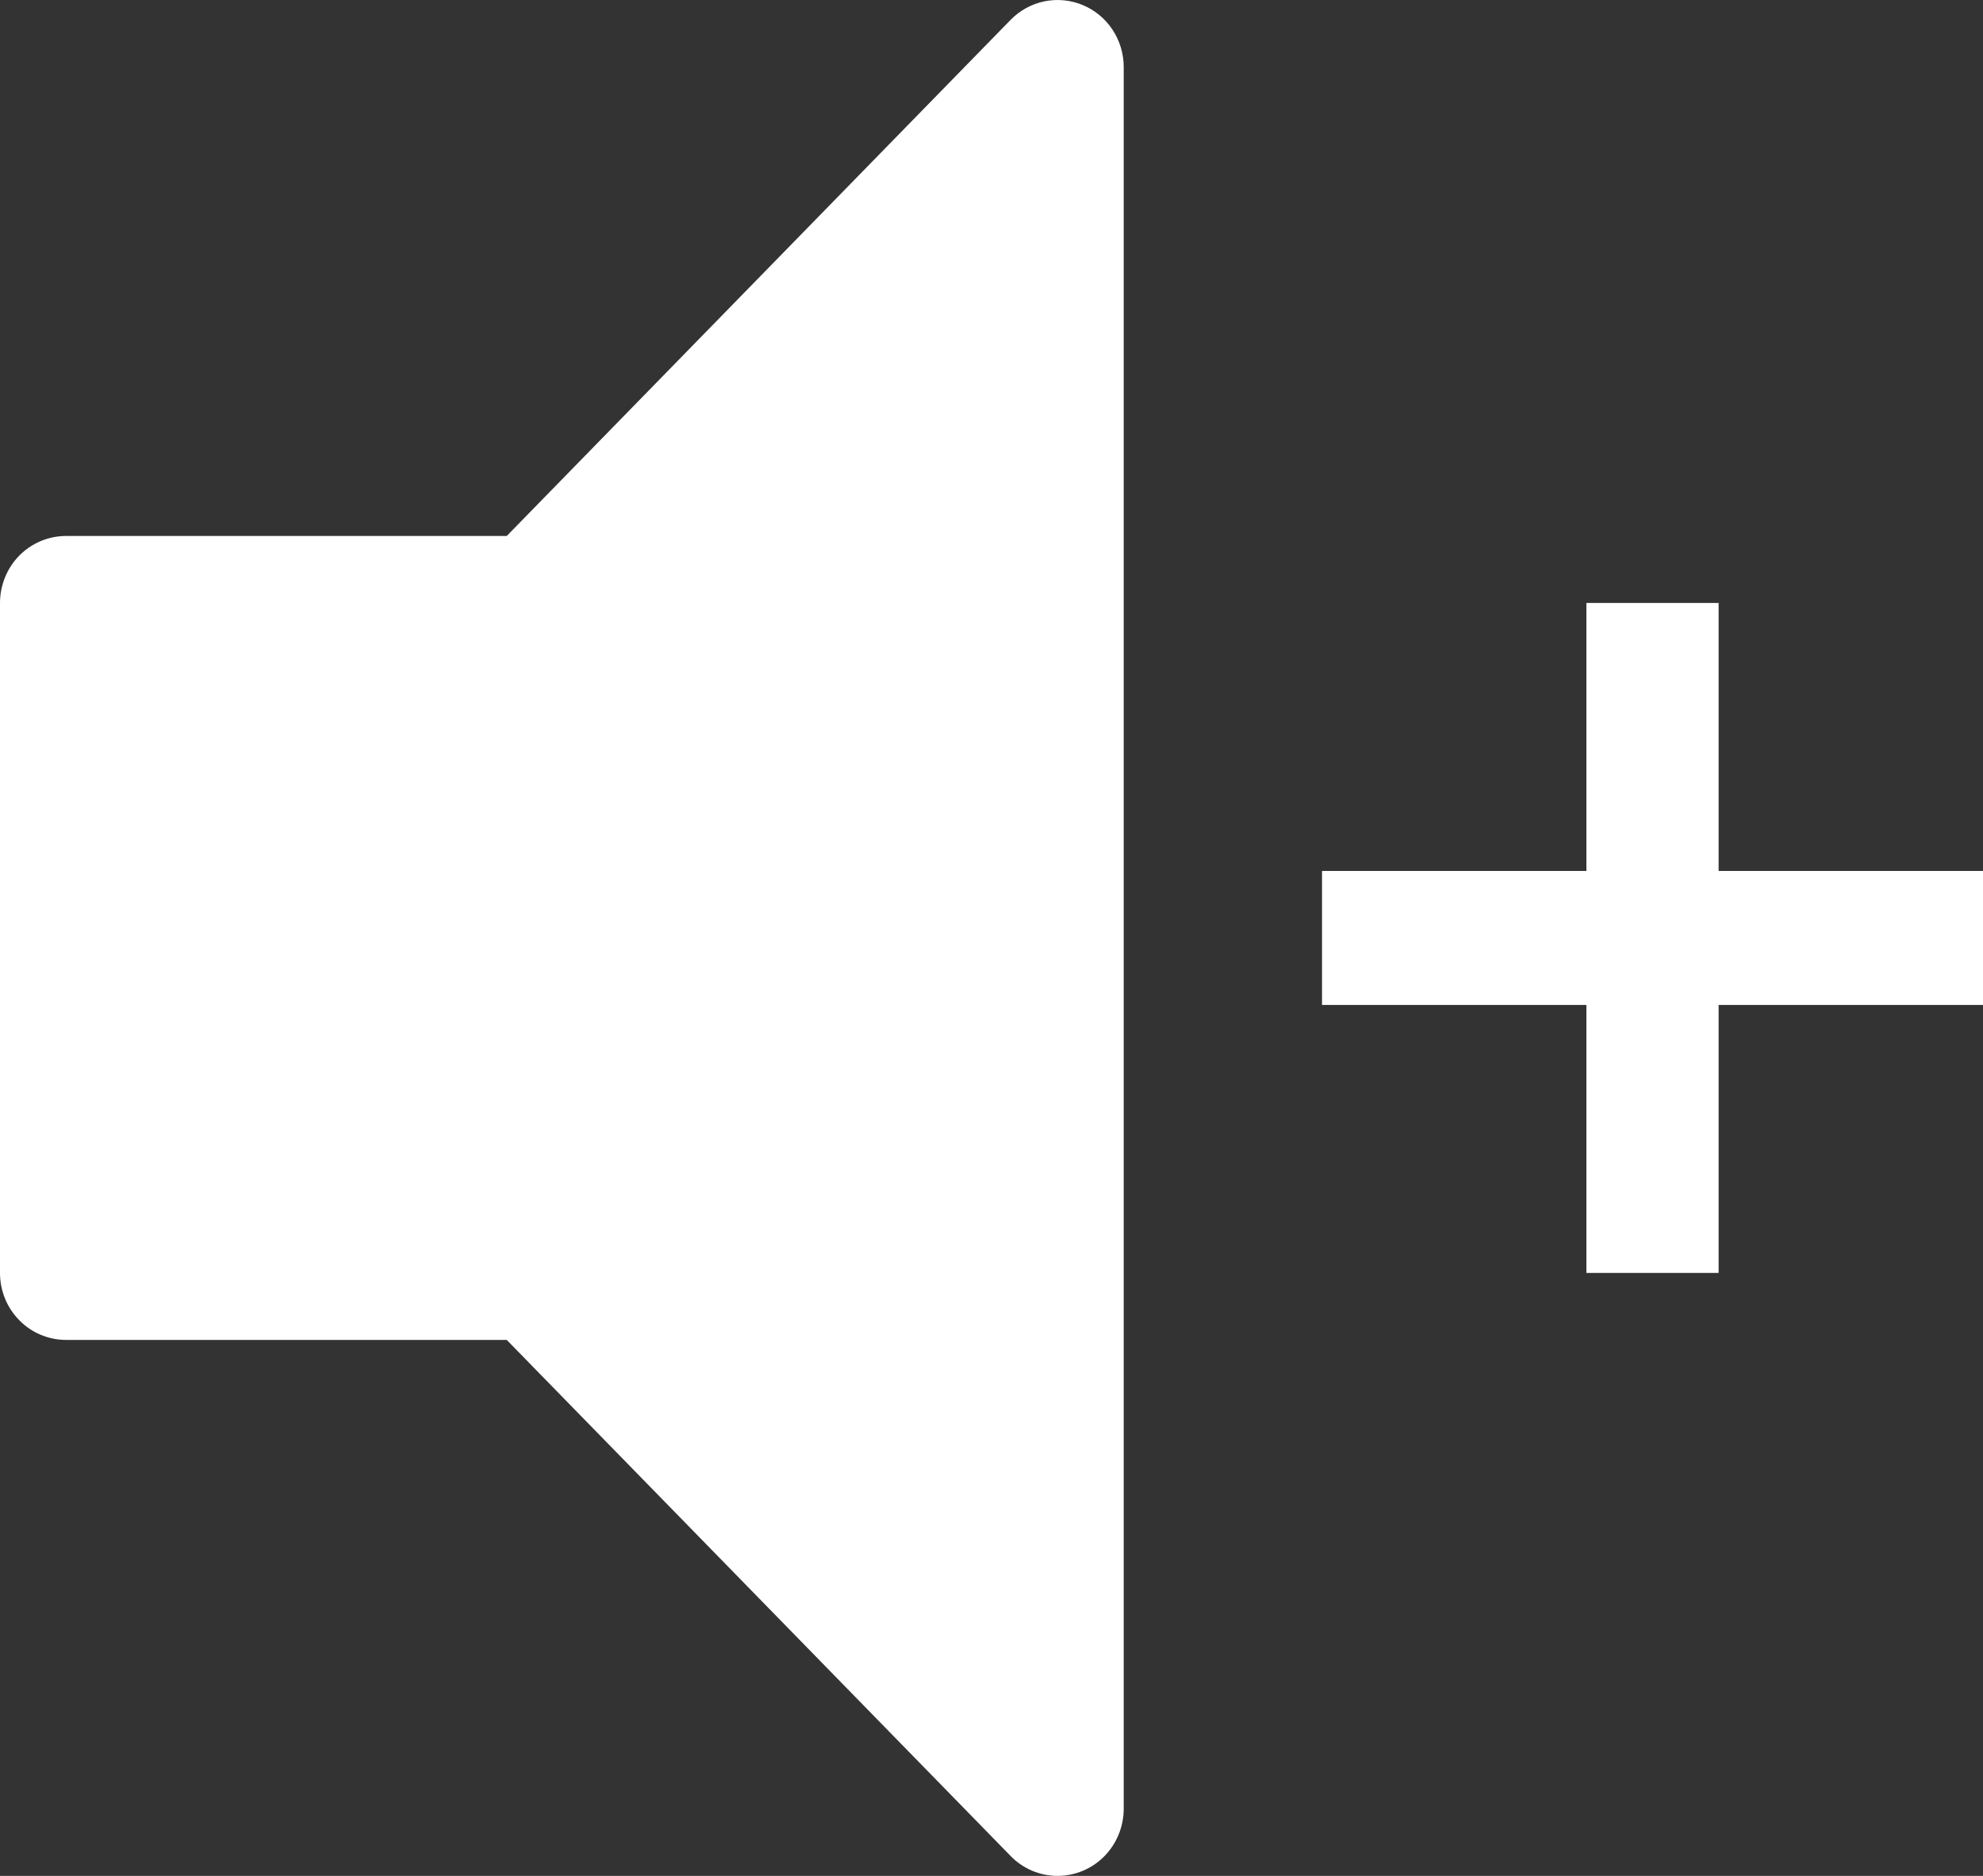 <svg width="37" height="35" viewBox="0 0 37 35" fill="none" xmlns="http://www.w3.org/2000/svg">
<rect x="0" y="0" width="37" height="35" fill="#333333" stroke="none"/>
<g clip-path="url(#clip0_480_756)">
<path d="M37 16.25H32.067V11.25H29.6V16.25H24.667V18.75H29.6V23.75H32.067V18.75H37V16.25Z" fill="white"/>
<path d="M19.733 35C19.57 35 19.409 34.967 19.258 34.904C19.108 34.84 18.971 34.747 18.857 34.629L9.455 25H1.233C1.071 25 0.911 24.968 0.762 24.905C0.612 24.843 0.476 24.751 0.362 24.635C0.247 24.519 0.156 24.381 0.094 24.23C0.032 24.078 8.1255e-05 23.916 3.02515e-07 23.752V11.25C-0 11.086 0.032 10.923 0.094 10.772C0.155 10.62 0.246 10.482 0.36 10.366C0.475 10.25 0.611 10.158 0.76 10.095C0.91 10.033 1.07 10 1.232 10H9.455L18.856 0.371C19.028 0.195 19.248 0.074 19.488 0.025C19.727 -0.024 19.976 -0 20.202 0.094C20.428 0.188 20.622 0.348 20.758 0.554C20.894 0.76 20.967 1.002 20.967 1.25V33.75C20.966 34.081 20.836 34.399 20.605 34.634C20.374 34.868 20.06 35 19.733 35V35Z" fill="white"/>
</g>
<defs>
<clipPath id="clip0_480_756">
<rect width="37" height="35" fill="white"/>
</clipPath>
</defs>
</svg>
